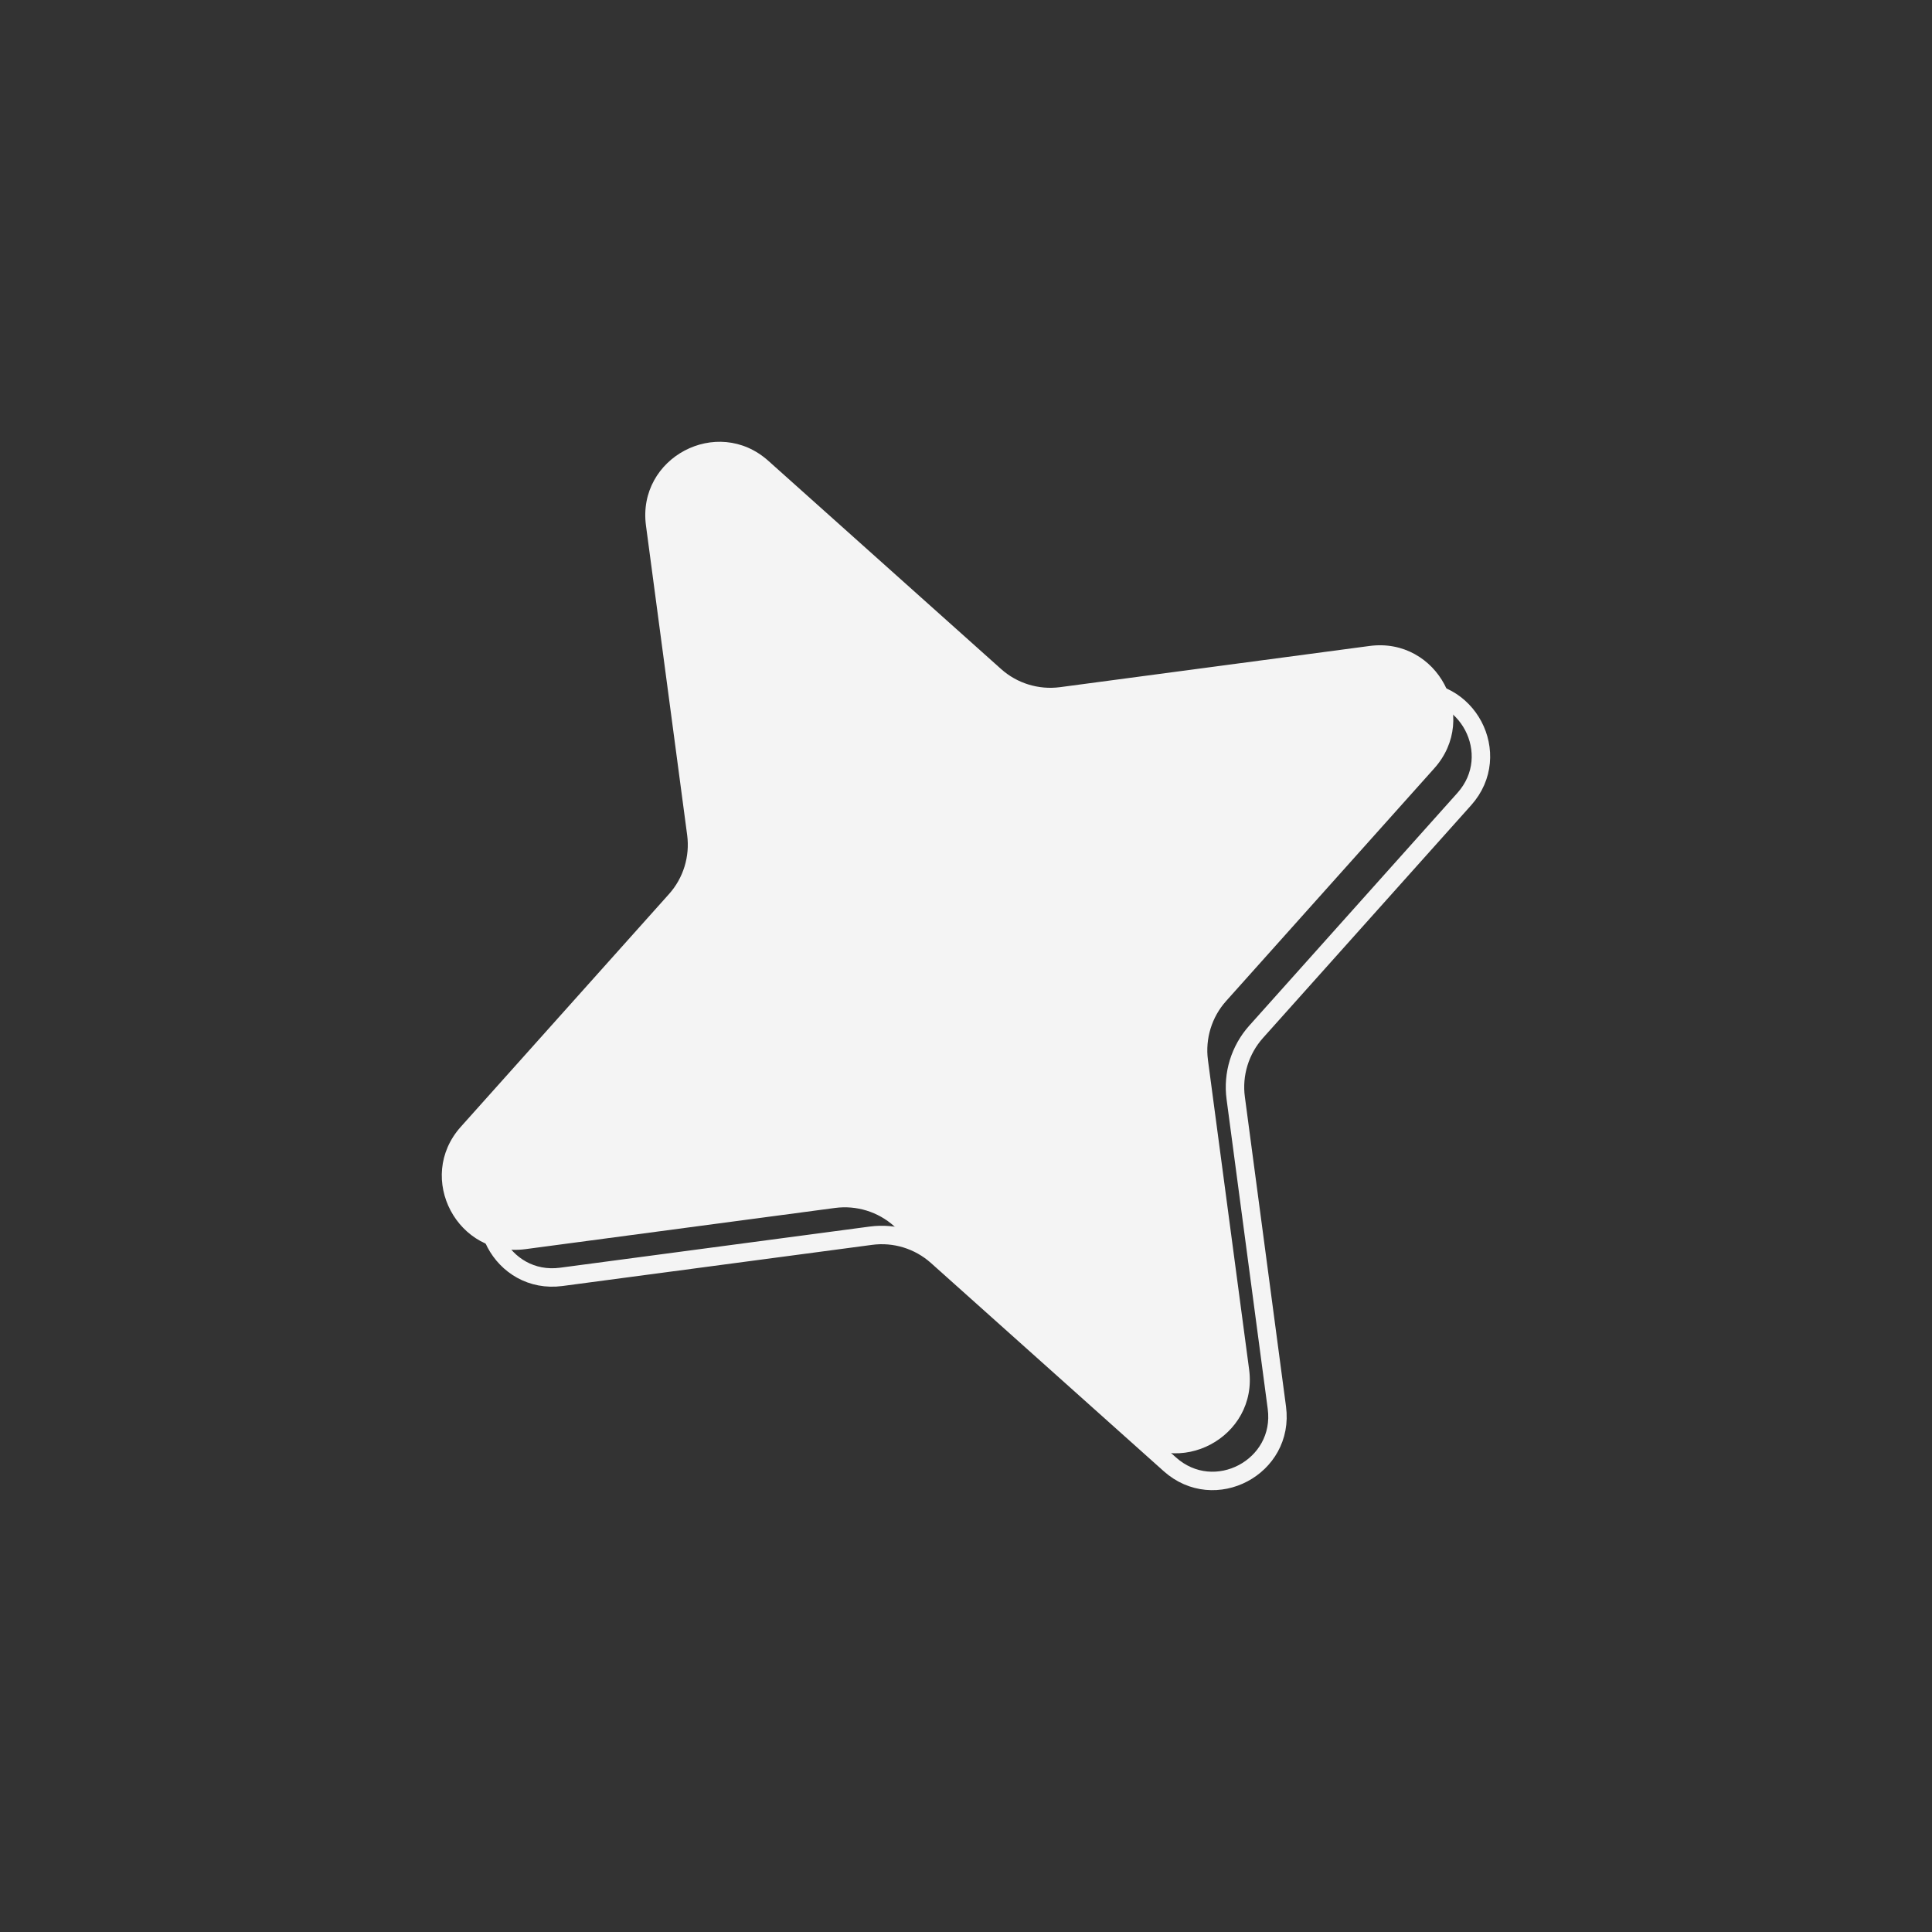 <svg width="31" height="31" viewBox="0 0 31 31" fill="none" xmlns="http://www.w3.org/2000/svg">
<rect x="0" y="0" width="31" height="31" fill="#333333" stroke="none"/>
<g id="Group 308">
<path id="Star 2" d="M18.77 23.495C19.487 24.137 20.615 23.54 20.488 22.587L19.828 17.62C19.776 17.235 19.896 16.846 20.155 16.556L23.495 12.822C24.137 12.105 23.54 10.977 22.587 11.104L17.62 11.764C17.235 11.816 16.846 11.696 16.556 11.437L12.822 8.097C12.105 7.455 10.977 8.052 11.104 9.005L11.764 13.972C11.816 14.358 11.696 14.746 11.437 15.036L8.097 18.77C7.455 19.487 8.052 20.615 9.006 20.488L13.972 19.828C14.358 19.776 14.746 19.896 15.036 20.155L18.77 23.495Z" stroke="#F4F4F4" stroke-width="0.296"/>
<path id="Star 1" d="M18.08 23.014C18.899 23.747 20.188 23.065 20.043 21.975L19.382 17.008C19.337 16.666 19.443 16.32 19.673 16.063L23.014 12.328C23.747 11.509 23.065 10.22 21.975 10.365L17.008 11.026C16.666 11.071 16.32 10.965 16.063 10.735L12.328 7.394C11.509 6.661 10.22 7.343 10.365 8.433L11.026 13.4C11.071 13.742 10.965 14.088 10.735 14.345L7.394 18.08C6.661 18.899 7.343 20.188 8.433 20.043L13.4 19.382C13.742 19.337 14.088 19.443 14.345 19.673L18.08 23.014Z" fill="#F4F4F4"/>
</g>
</svg>
